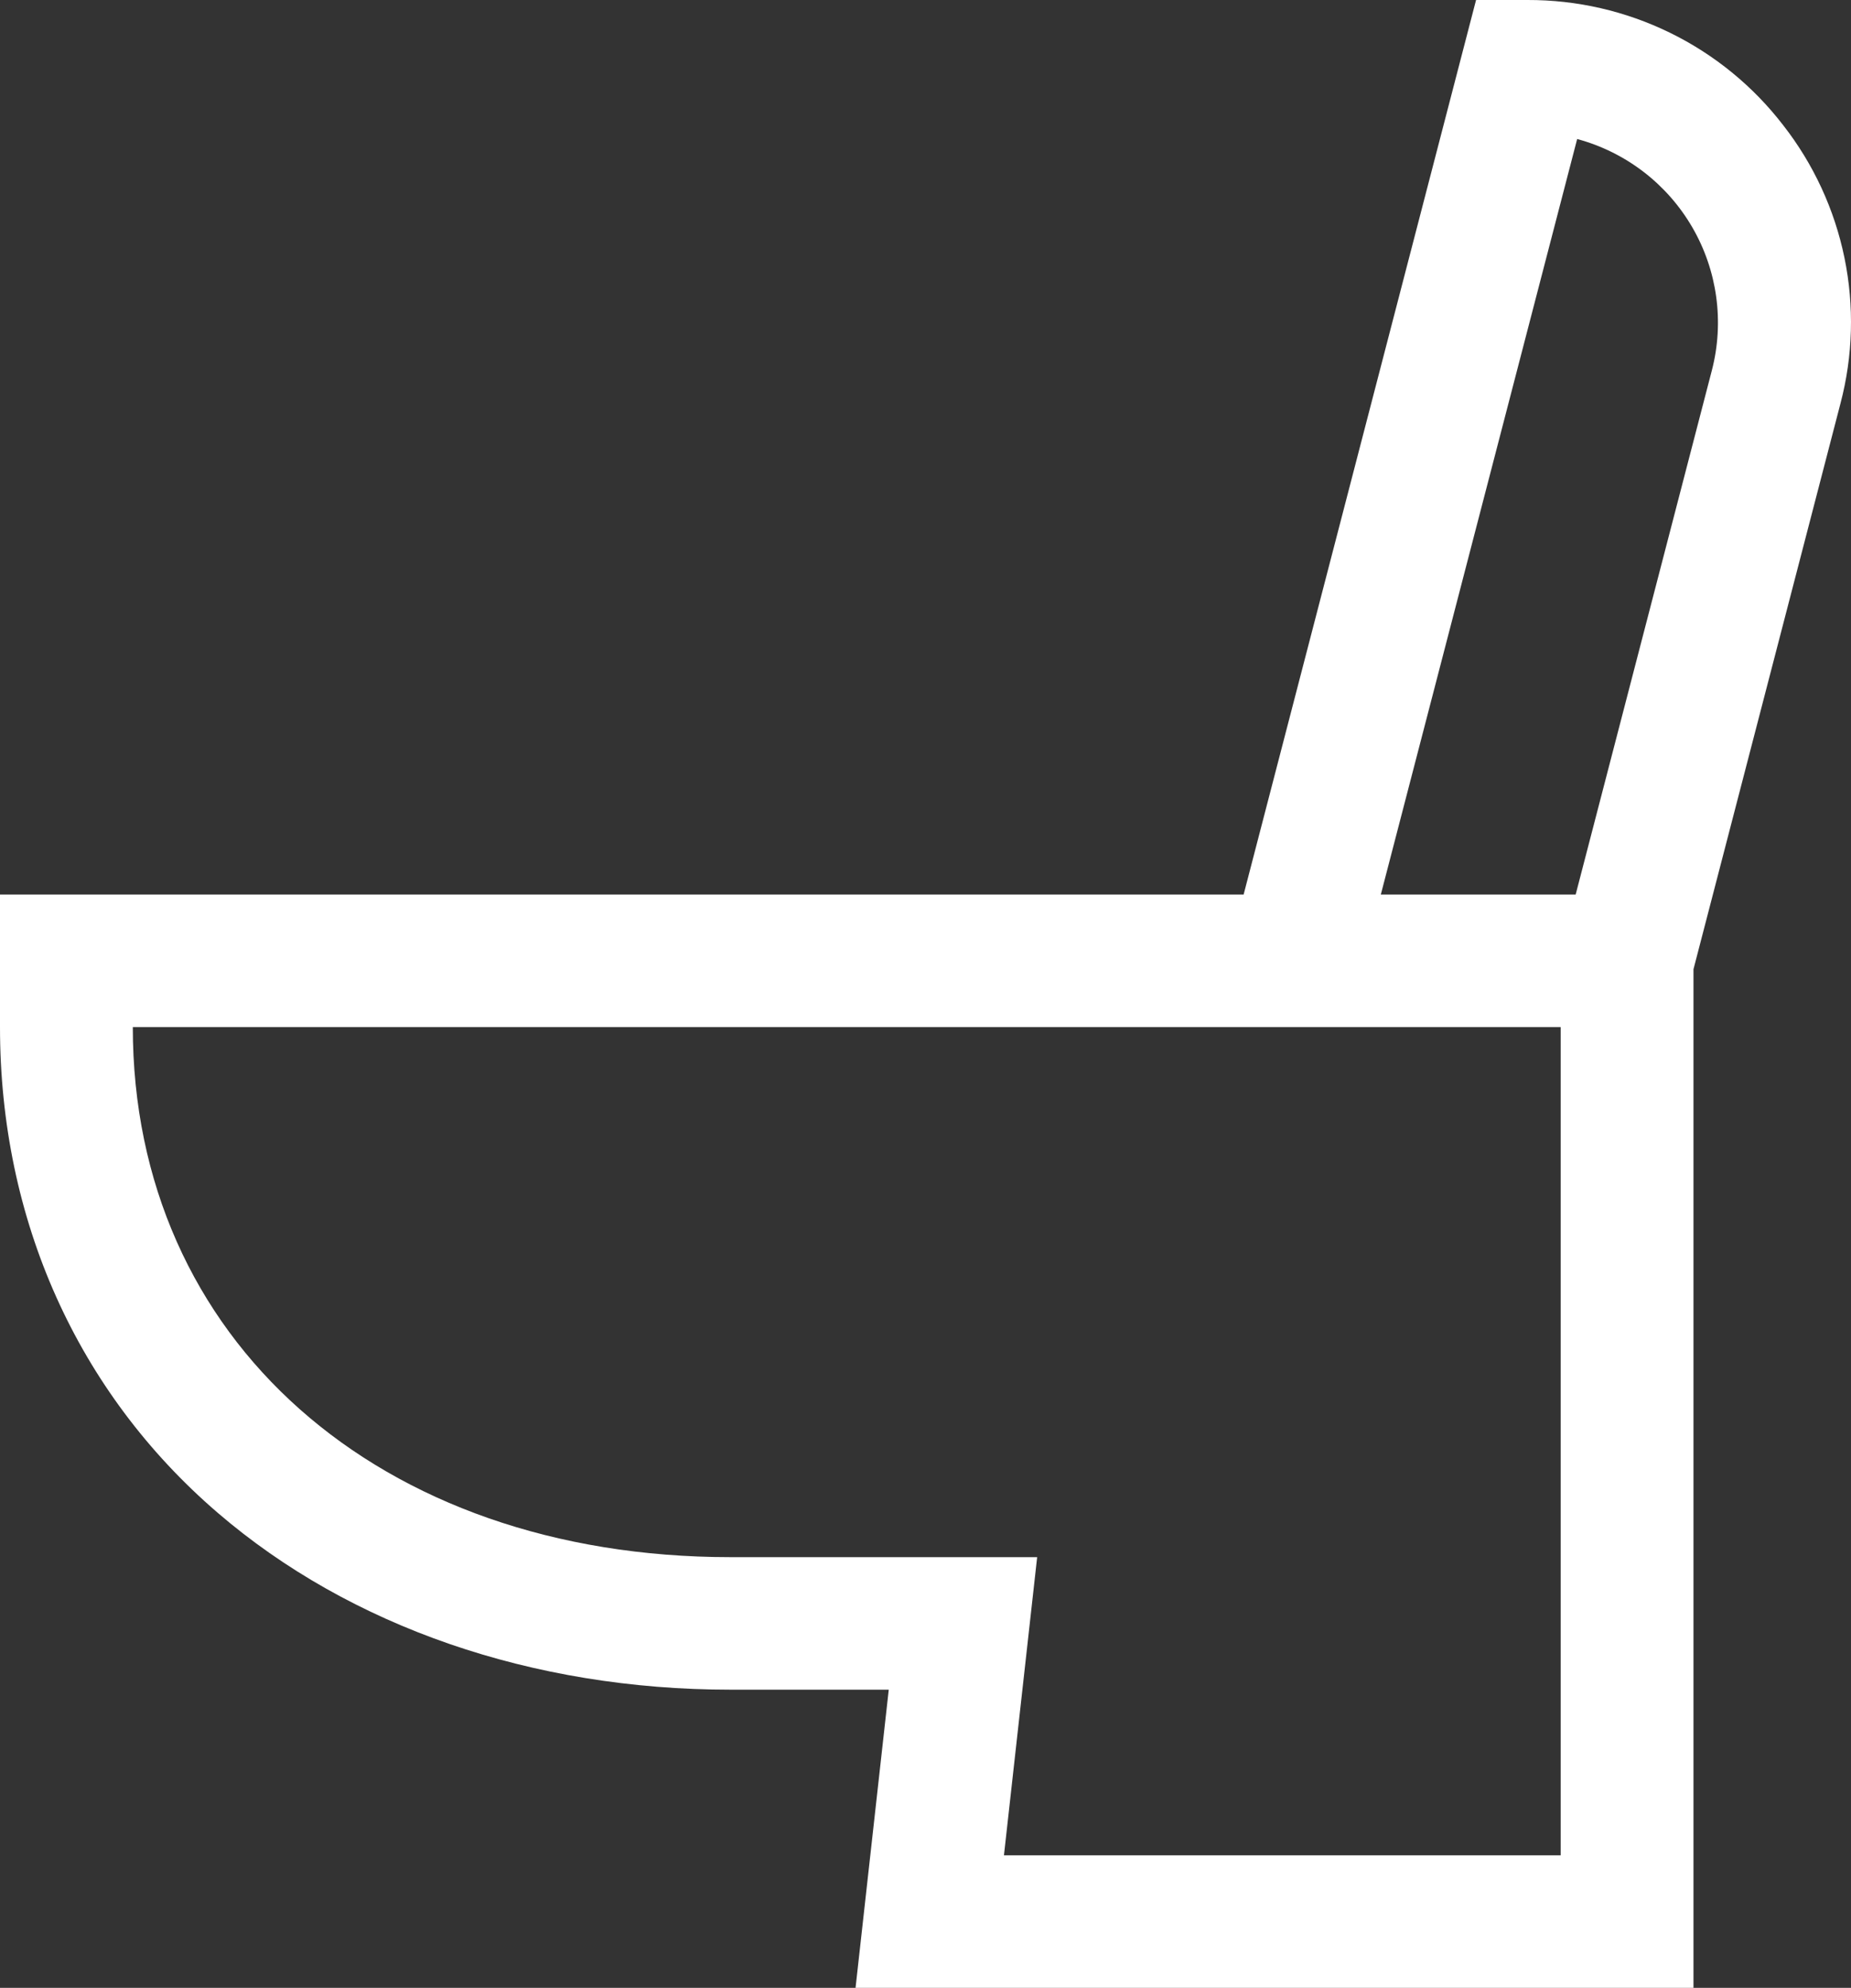 <svg width="68" height="73" viewBox="0 0 68 73" fill="none" xmlns="http://www.w3.org/2000/svg">
<rect x="0" y="0" width="68" height="73" fill="#333333" stroke="none"/>
<path d="M65.508 4.597C64.403 3.162 62.98 2 61.35 1.203C59.721 0.406 57.929 -0.006 56.114 6.52089e-05H54.226L45.687 32.85H0V37.717C0 44.786 2.839 51.119 7.993 55.55C12.87 59.741 19.562 62.05 26.837 62.05H32.65L31.43 73H62.213V35.594L67.612 14.821C68.074 13.071 68.124 11.237 67.759 9.464C67.394 7.691 66.624 6.025 65.508 4.597ZM57.334 68.133H36.882L38.102 57.183H26.837C13.909 57.183 4.879 49.178 4.879 37.717H57.334V68.133ZM62.889 13.6L57.885 32.85H50.727L57.94 5.105C59.72 5.586 61.238 6.748 62.164 8.338C63.091 9.929 63.351 11.819 62.889 13.6H62.889Z" fill="white"/>
</svg>
